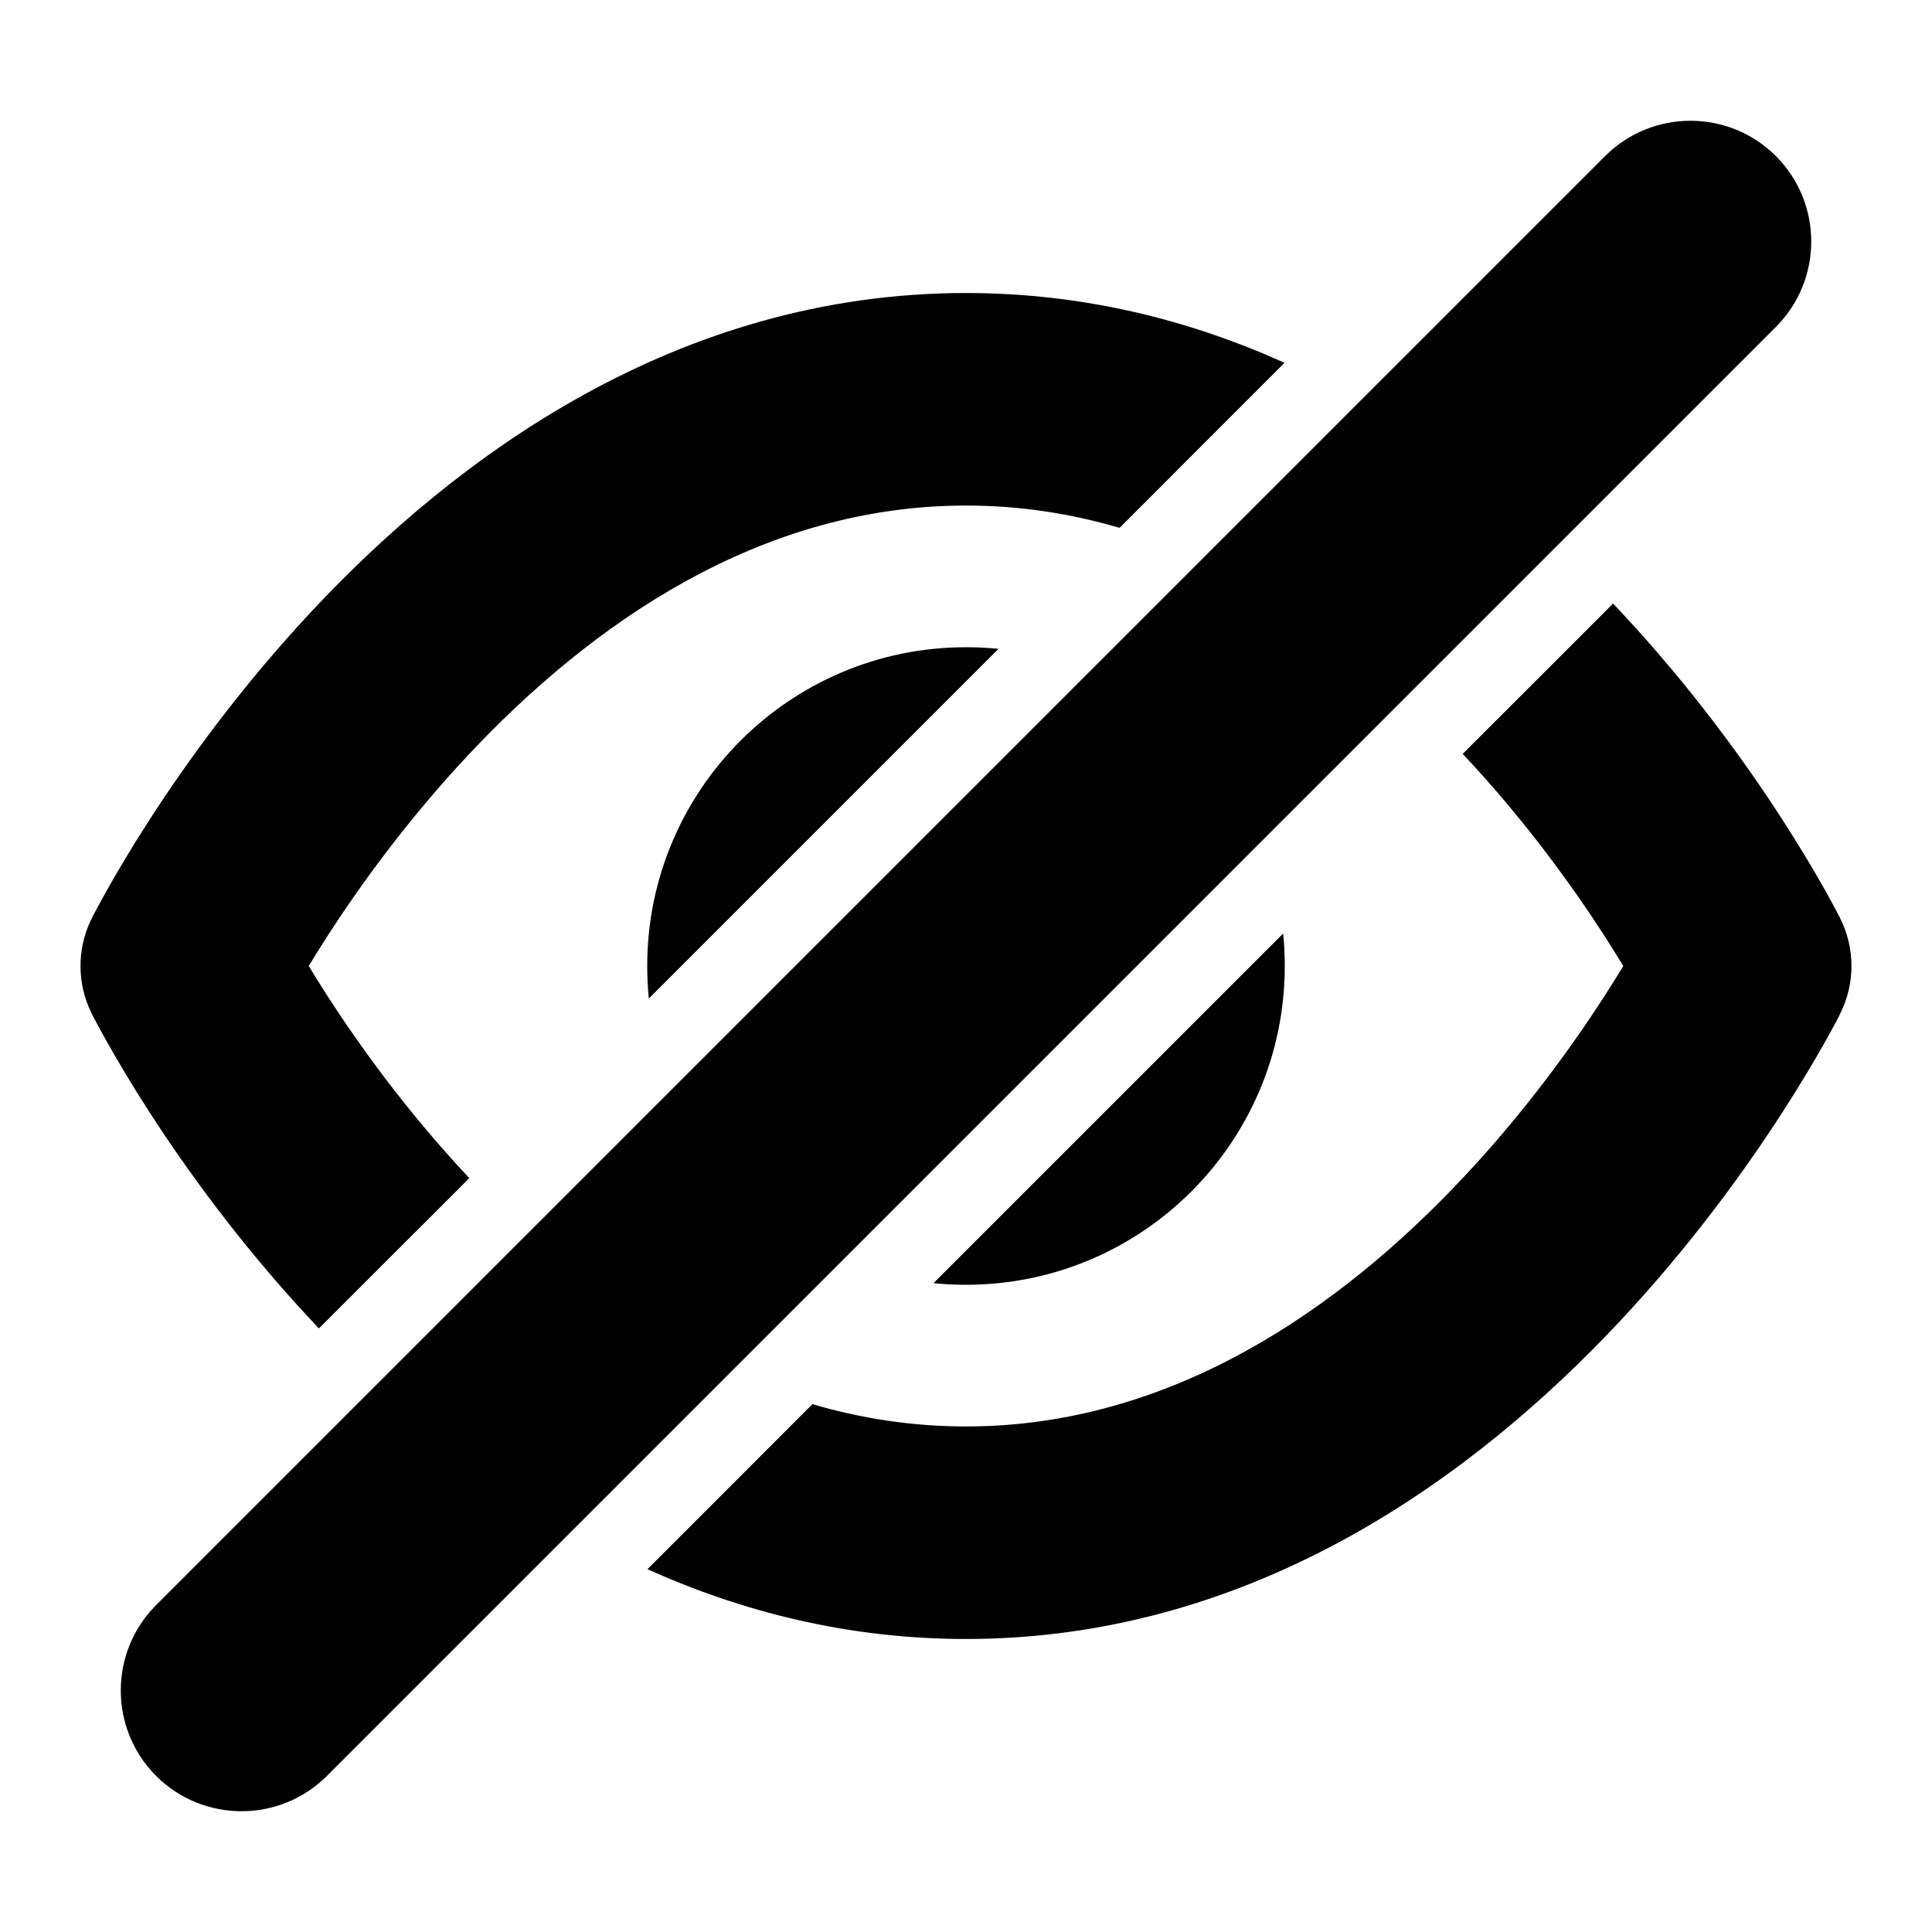 <svg width="24" height="24" viewBox="0 0 24 24" fill="none" xmlns="http://www.w3.org/2000/svg">
<path d="M22.061 4.061C22.646 3.475 22.646 2.525 22.061 1.939C21.475 1.354 20.525 1.354 19.939 1.939L1.939 19.939C1.354 20.525 1.354 21.475 1.939 22.061C2.525 22.646 3.475 22.646 4.061 22.061L22.061 4.061Z" fill="black"/>
<path d="M12 3.64C13.464 3.64 14.786 3.979 15.957 4.507L13.908 6.557C13.304 6.38 12.668 6.28 12 6.28C9.447 6.28 7.352 7.741 5.813 9.383C5.056 10.191 4.471 11.004 4.075 11.616C3.985 11.756 3.905 11.885 3.835 12C3.905 12.115 3.985 12.244 4.075 12.384C4.471 12.996 5.056 13.809 5.813 14.617L5.83 14.635L3.962 16.502C3.937 16.476 3.912 16.449 3.887 16.423C2.995 15.471 2.314 14.524 1.857 13.816C1.628 13.461 1.453 13.163 1.333 12.95C1.273 12.843 1.227 12.758 1.194 12.697C1.178 12.666 1.166 12.642 1.156 12.624L1.145 12.602L1.142 12.595L1.14 12.592L1.139 12.59C0.958 12.228 0.954 11.802 1.126 11.436L1.126 11.435L1.128 11.434L1.14 11.409L1.142 11.405L1.145 11.398L1.156 11.376C1.166 11.358 1.178 11.334 1.194 11.304C1.227 11.243 1.273 11.157 1.333 11.05C1.453 10.837 1.628 10.539 1.857 10.184C2.314 9.476 2.995 8.529 3.887 7.577C5.648 5.699 8.393 3.64 12 3.64Z" fill="black"/>
<path d="M12 8.04C12.136 8.04 12.271 8.047 12.404 8.06L8.06 12.404C8.047 12.271 8.04 12.136 8.04 12C8.04 9.813 9.813 8.04 12 8.04Z" fill="black"/>
<path d="M15.94 11.596L11.596 15.94C11.729 15.953 11.864 15.96 12 15.96C14.187 15.96 15.96 14.187 15.96 12C15.96 11.864 15.953 11.729 15.94 11.596Z" fill="black"/>
<path d="M12 17.72C11.332 17.72 10.696 17.62 10.092 17.443L8.043 19.493C9.215 20.021 10.536 20.36 12 20.36C15.607 20.36 18.352 18.301 20.113 16.423C21.006 15.471 21.686 14.524 22.143 13.816C22.372 13.461 22.547 13.163 22.667 12.95C22.727 12.843 22.773 12.758 22.806 12.697C22.822 12.666 22.834 12.642 22.844 12.624L22.855 12.602L22.858 12.595L22.86 12.591C23.046 12.22 23.046 11.78 22.86 11.409L22.858 11.405L22.855 11.398L22.844 11.376C22.834 11.358 22.822 11.334 22.806 11.304C22.773 11.243 22.727 11.157 22.667 11.05C22.547 10.837 22.372 10.539 22.143 10.184C21.686 9.476 21.006 8.529 20.113 7.577C20.088 7.551 20.063 7.524 20.038 7.498L18.17 9.365L18.187 9.383C18.945 10.191 19.529 11.004 19.925 11.616C20.015 11.756 20.095 11.885 20.165 12C20.095 12.115 20.015 12.244 19.925 12.384C19.529 12.996 18.945 13.809 18.187 14.617C16.648 16.259 14.553 17.72 12 17.72Z" fill="black"/>
</svg>
